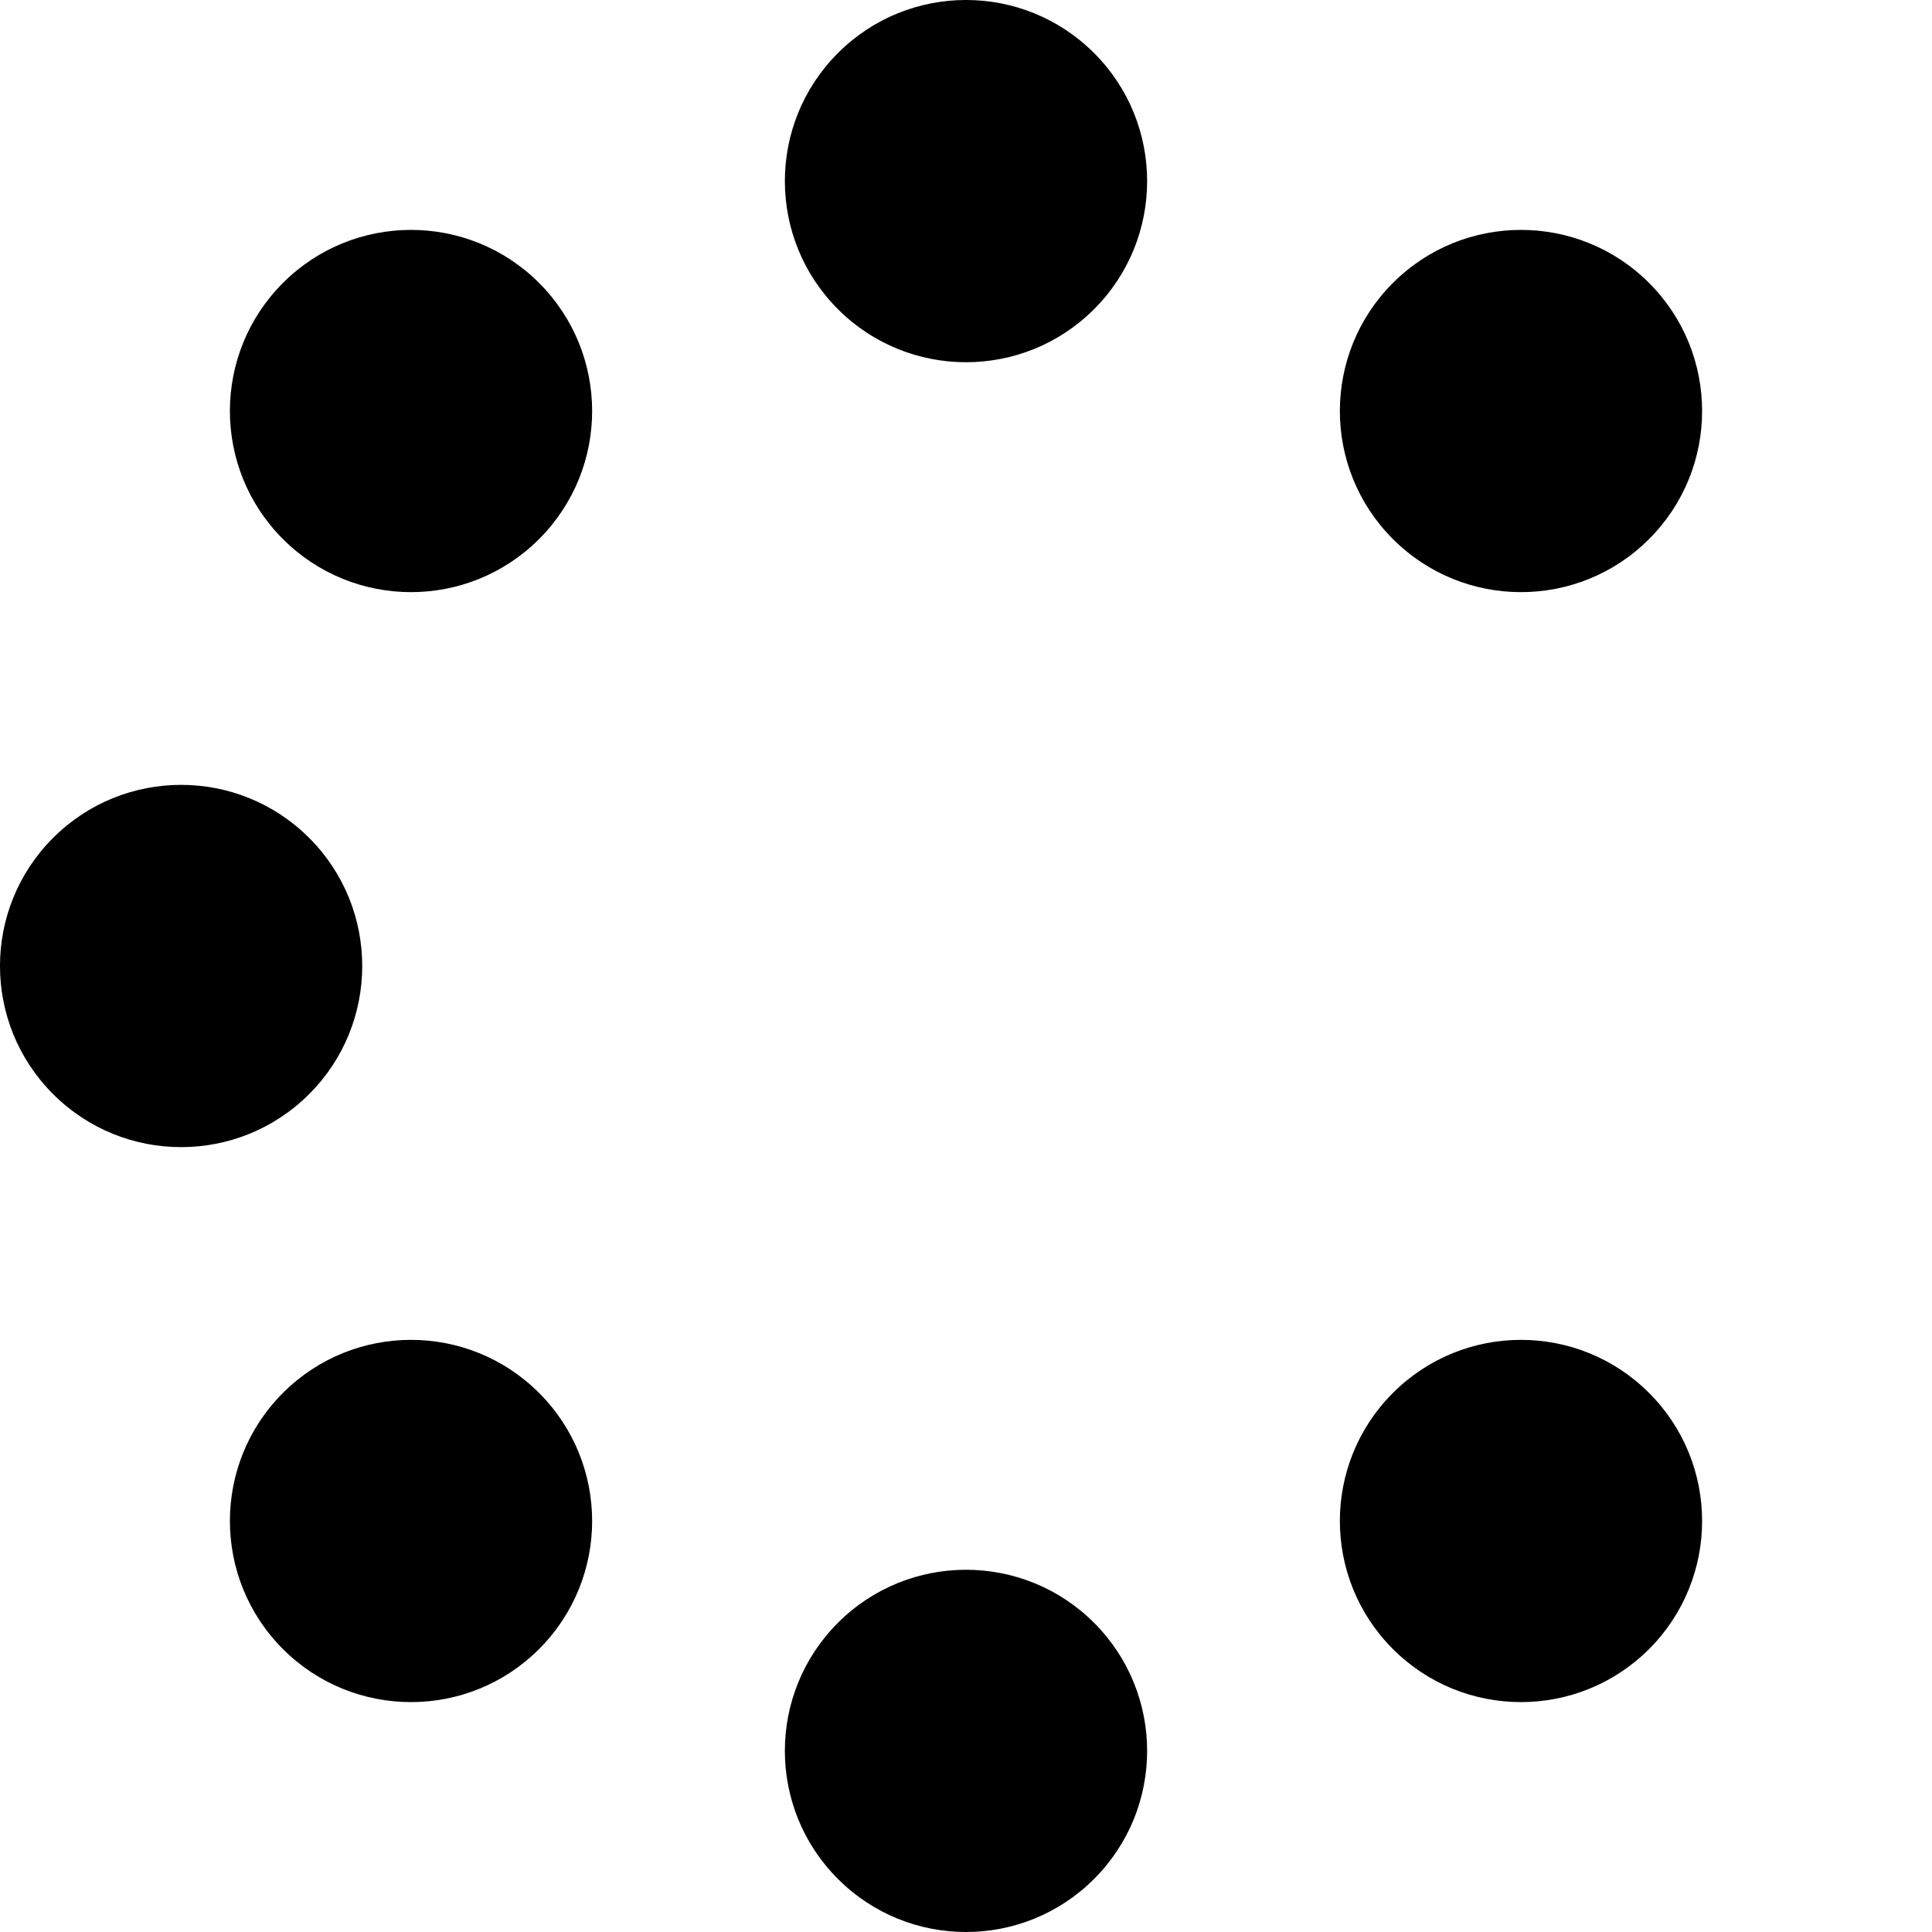 <svg xmlns="http://www.w3.org/2000/svg" viewBox="0 0 512 512" width="512" height="512">
	<style>
		tspan { white-space:pre }
		.shp0 { fill: #000000 } 
	</style>
	<path id="Base" fill-rule="evenodd" class="shp0" d="M437.02 142.86C418.27 161.61 387.88 161.61 369.14 142.86C350.39 124.12 350.39 93.73 369.14 74.98C387.88 56.24 418.27 56.24 437.02 74.98C455.76 93.73 455.76 124.12 437.02 142.86ZM142.86 437.02C124.12 455.76 93.73 455.76 74.98 437.02C56.24 418.27 56.24 387.88 74.98 369.14C93.73 350.39 124.12 350.39 142.86 369.14C161.61 387.88 161.61 418.27 142.86 437.02ZM437.02 437.02C418.27 455.76 387.88 455.76 369.14 437.02C350.39 418.27 350.39 387.88 369.14 369.14C387.88 350.39 418.27 350.39 437.02 369.14C455.76 387.88 455.76 418.27 437.02 437.02ZM74.98 142.86C56.24 124.12 56.24 93.73 74.98 74.98C93.73 56.24 124.12 56.24 142.86 74.98C161.61 93.73 161.61 124.12 142.86 142.86C124.12 161.61 93.73 161.61 74.98 142.86ZM81.94 289.94C63.19 308.69 32.8 308.69 14.06 289.94C-4.69 271.2 -4.69 240.8 14.06 222.06C32.8 203.31 63.19 203.31 81.94 222.06C100.68 240.8 100.68 271.2 81.94 289.94ZM289.94 497.94C271.2 516.69 240.8 516.69 222.06 497.94C203.31 479.2 203.31 448.81 222.06 430.06C240.8 411.32 271.2 411.32 289.94 430.06C308.69 448.81 308.69 479.2 289.94 497.94ZM289.94 81.94C271.2 100.68 240.8 100.68 222.06 81.94C203.31 63.19 203.31 32.8 222.06 14.06C240.8 -4.69 271.2 -4.69 289.94 14.06C308.69 32.8 308.69 63.19 289.94 81.94Z" />
</svg>